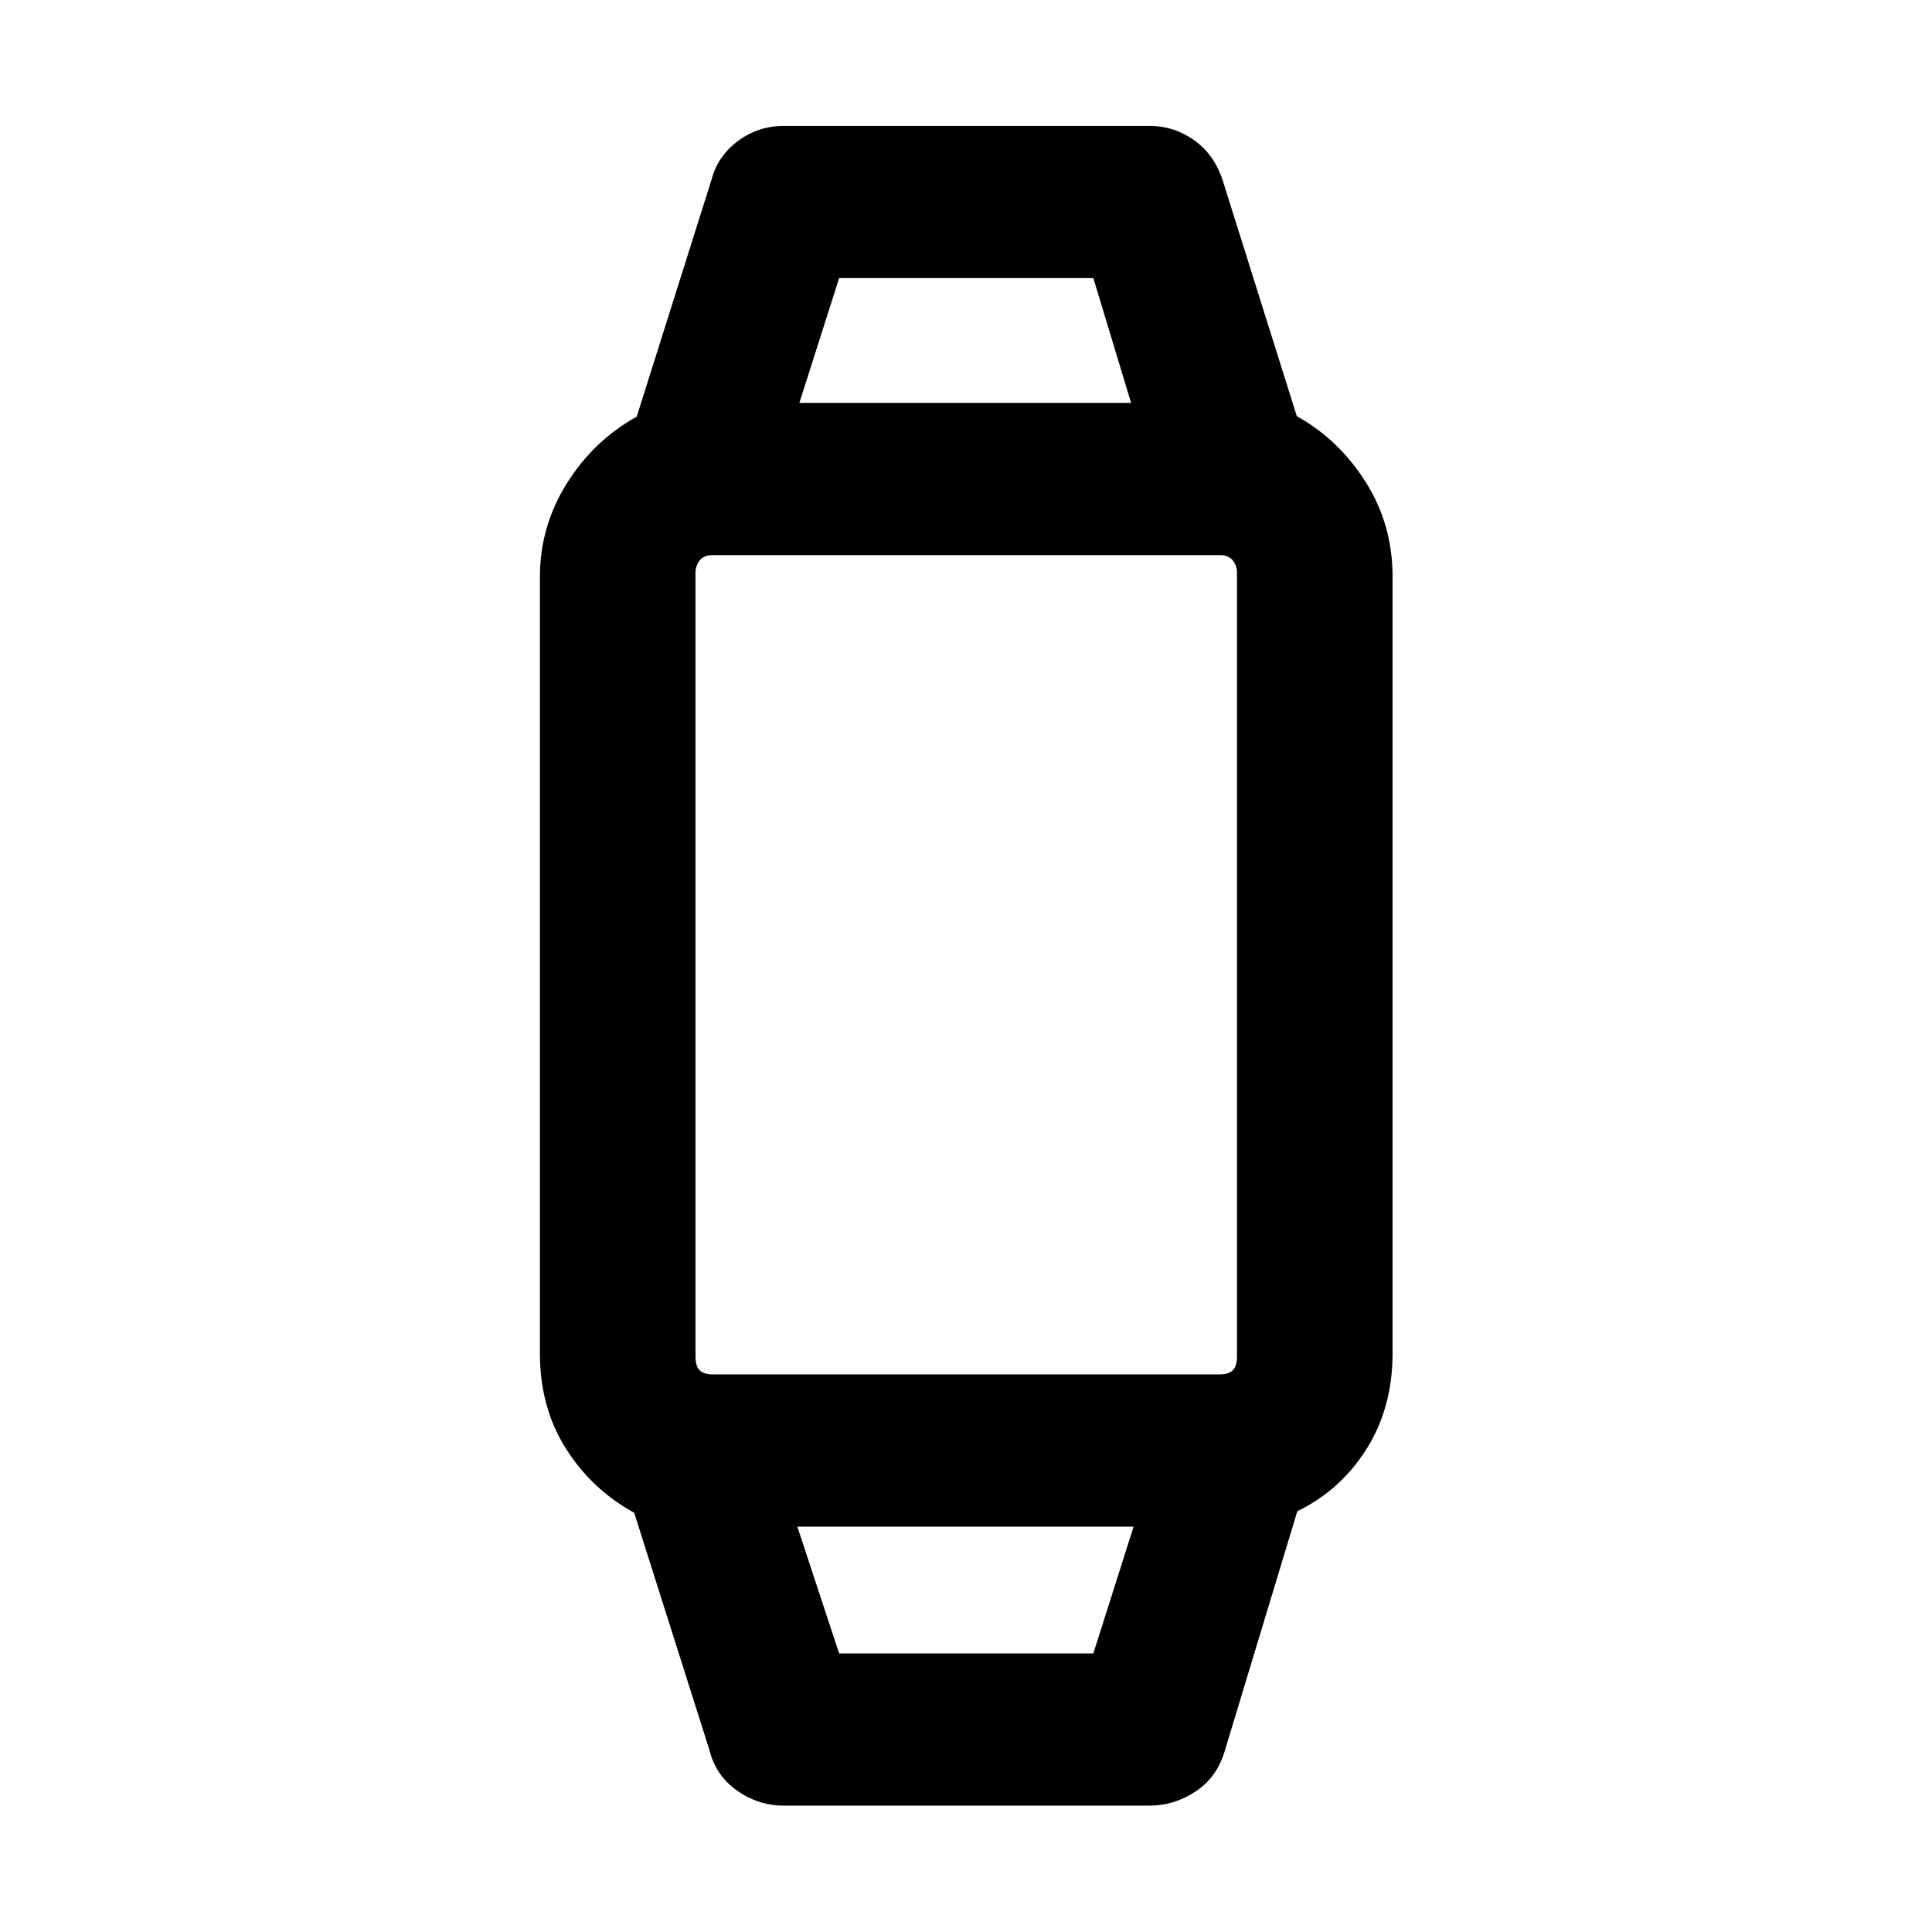 <svg xmlns="http://www.w3.org/2000/svg" height="48" viewBox="0 -960 960 960" width="48"><path d="M389.48-62.8q-12.68 0-23.25-7.47-10.57-7.46-13.66-19.97L315.13-208.3q-21.28-11.72-34.06-32.11-12.79-20.39-12.79-47.13v-385.85q0-25.07 13.4-46.45 13.41-21.38 34.69-33.09l37.2-117.83q3.09-11.75 13.16-19.21 10.07-7.46 22.75-7.46h182.04q11.67 0 21.63 6.95 9.96 6.95 14.28 19.72l36.96 117.59q20.76 11.47 34.16 32.6 13.41 21.14 13.41 47.11v385.92q0 26.97-12.91 47.49-12.9 20.51-34.42 30.98l-36.2 119.59q-4 12.96-14.59 19.82-10.6 6.86-22.32 6.86H389.48Zm27.48-75.63h126.32l20-63H396.2l20.76 63Zm-62.81-138.64h251.94q4.34 0 6.45-2.02 2.11-2.02 2.11-6.78v-389.5q0-3.58-2.11-6.19-2.11-2.61-6.45-2.61H354.15q-4.34 0-6.45 2.61-2.11 2.61-2.11 6.19v389.5q0 4.76 2.11 6.78 2.11 2.02 6.45 2.02ZM397.2-759.8h164.84l-18.76-62H416.96l-19.76 62Zm82.04 558.37Zm0-558.37Z"/></svg>
